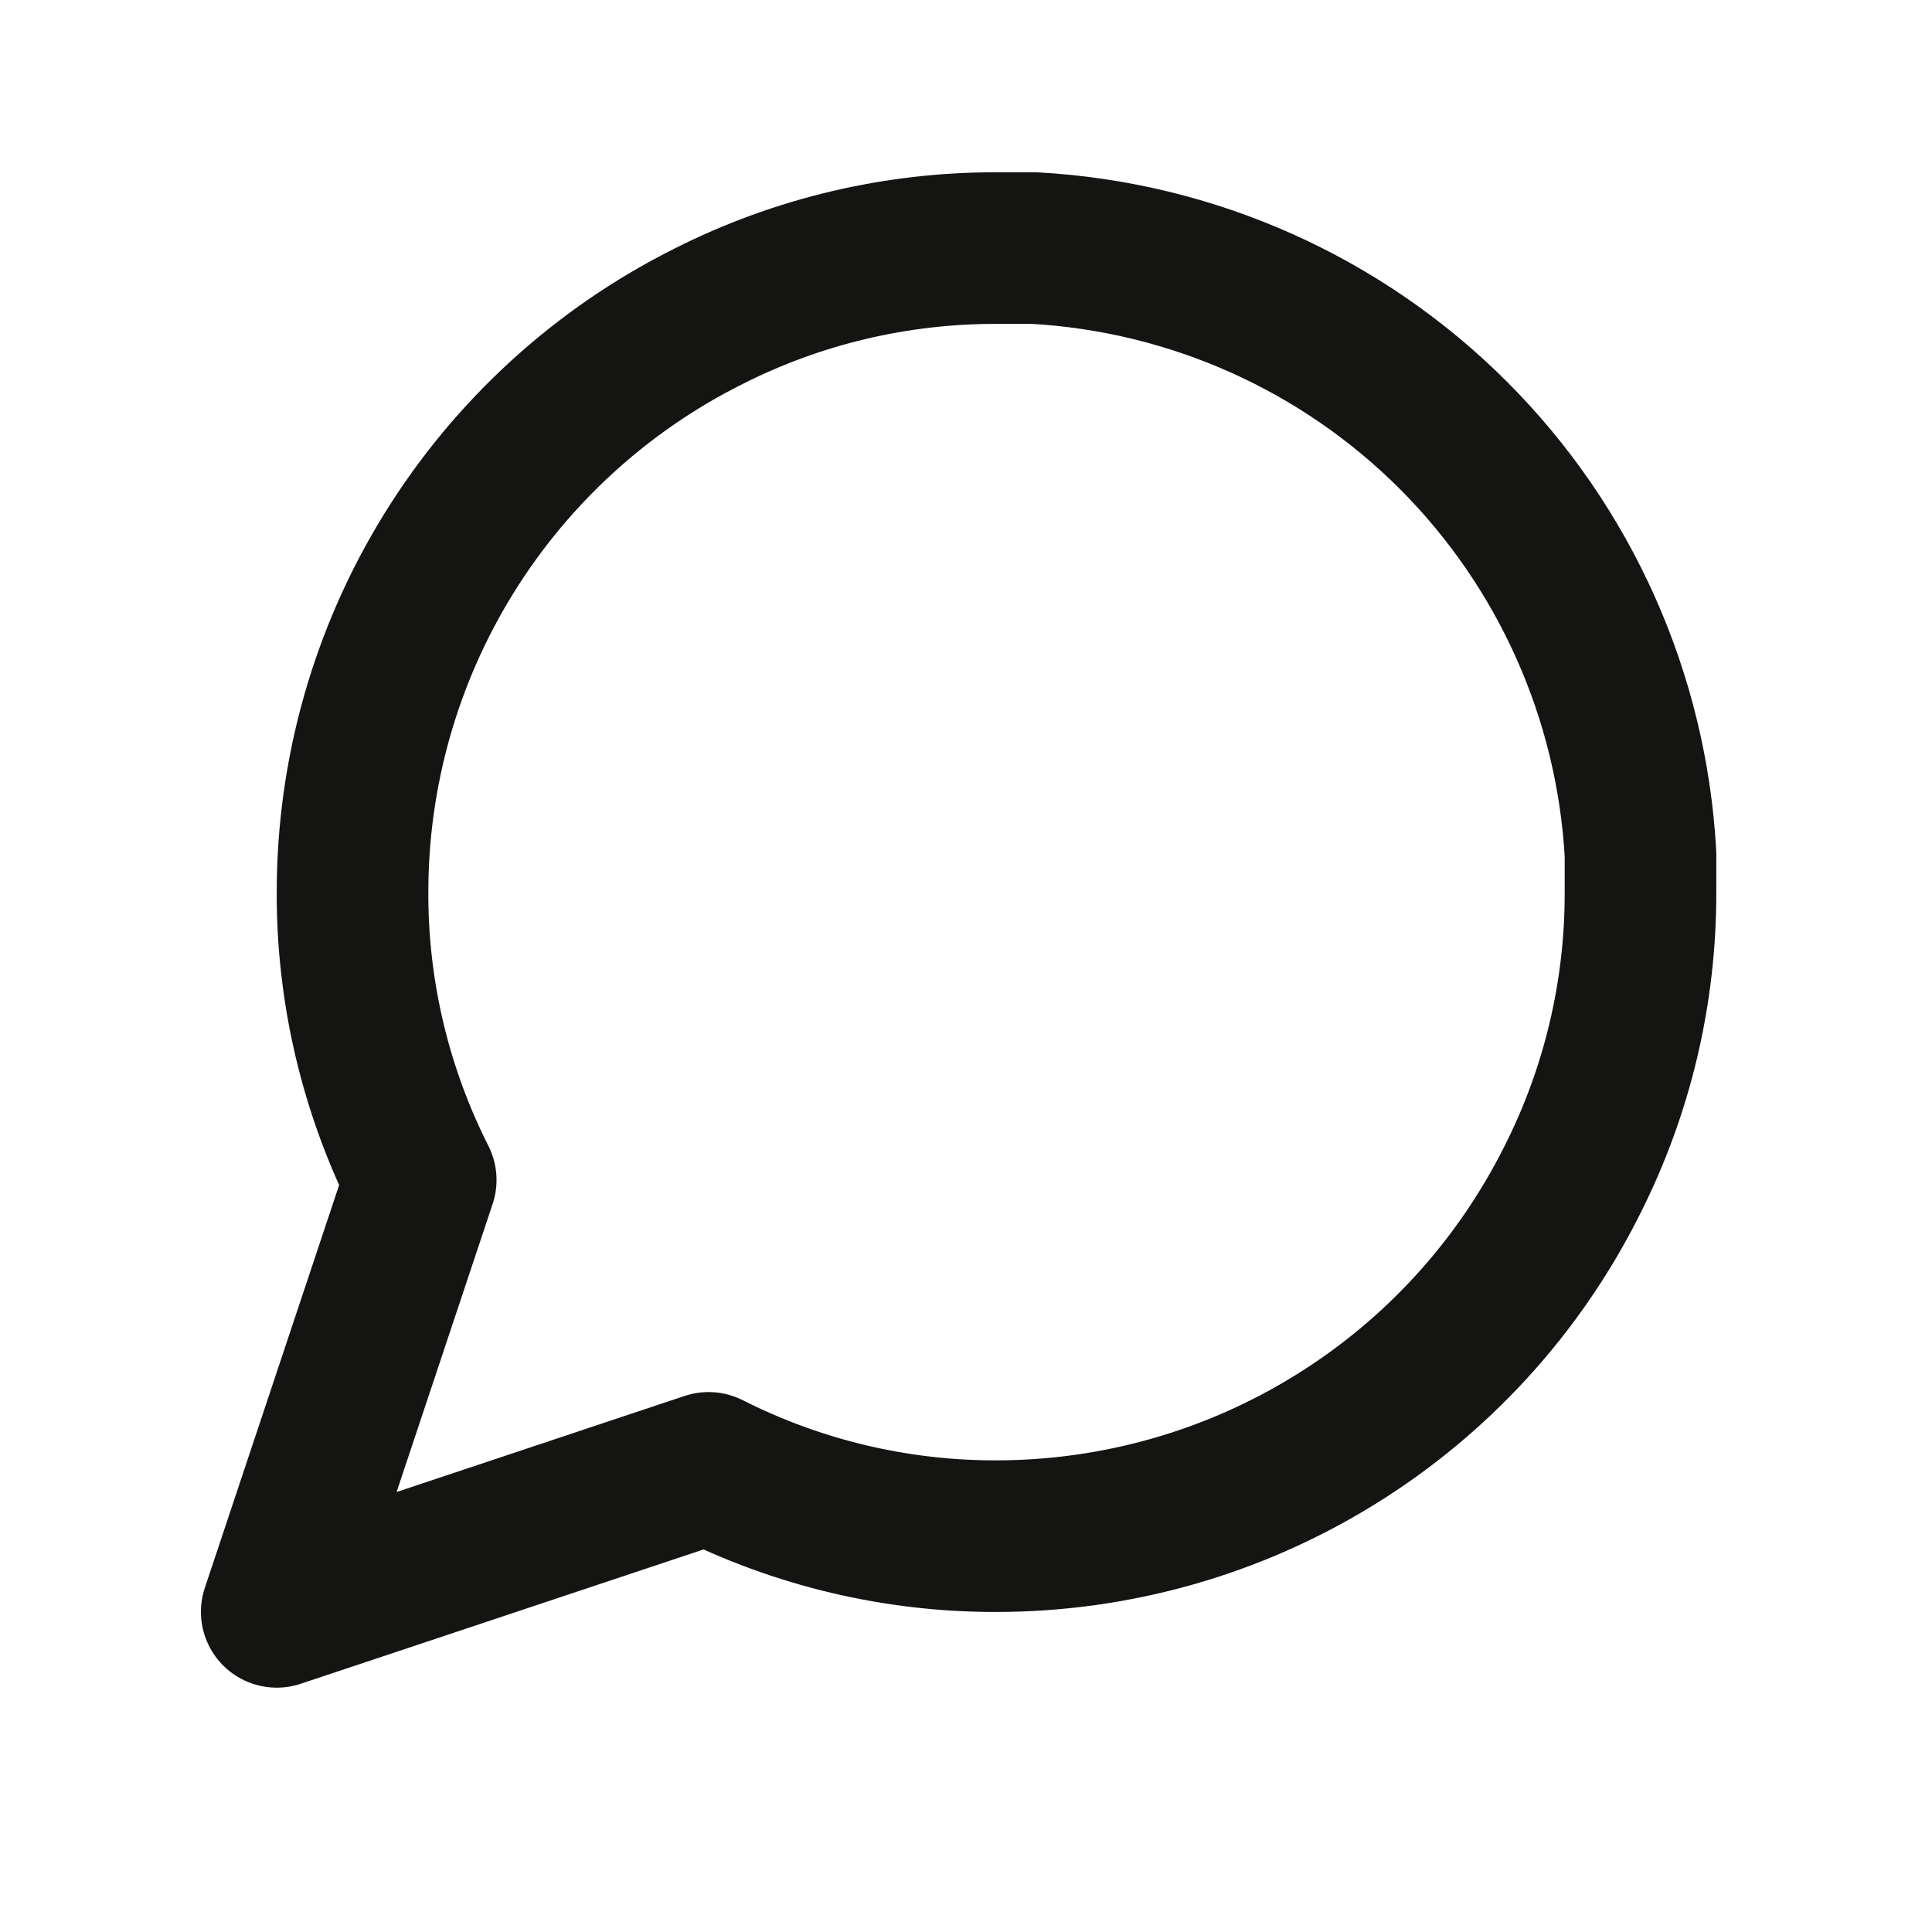 <svg width="17" height="17" viewBox="0 0 17 17" fill="none" xmlns="http://www.w3.org/2000/svg">
<path d="M14.435 7.85C14.437 8.73 14.232 9.598 13.835 10.383C13.365 11.324 12.642 12.116 11.747 12.669C10.852 13.223 9.821 13.516 8.768 13.517C7.888 13.519 7.02 13.313 6.235 12.916L2.435 14.183L3.702 10.383C3.305 9.598 3.099 8.73 3.102 7.85C3.102 6.798 3.395 5.766 3.949 4.871C4.502 3.977 5.294 3.253 6.235 2.783C7.02 2.386 7.888 2.181 8.768 2.183H9.102C10.491 2.26 11.804 2.846 12.788 3.83C13.772 4.814 14.358 6.127 14.435 7.516V7.85Z" stroke="#141413" stroke-width="1.334" stroke-linecap="round" stroke-linejoin="round"/>
</svg>

